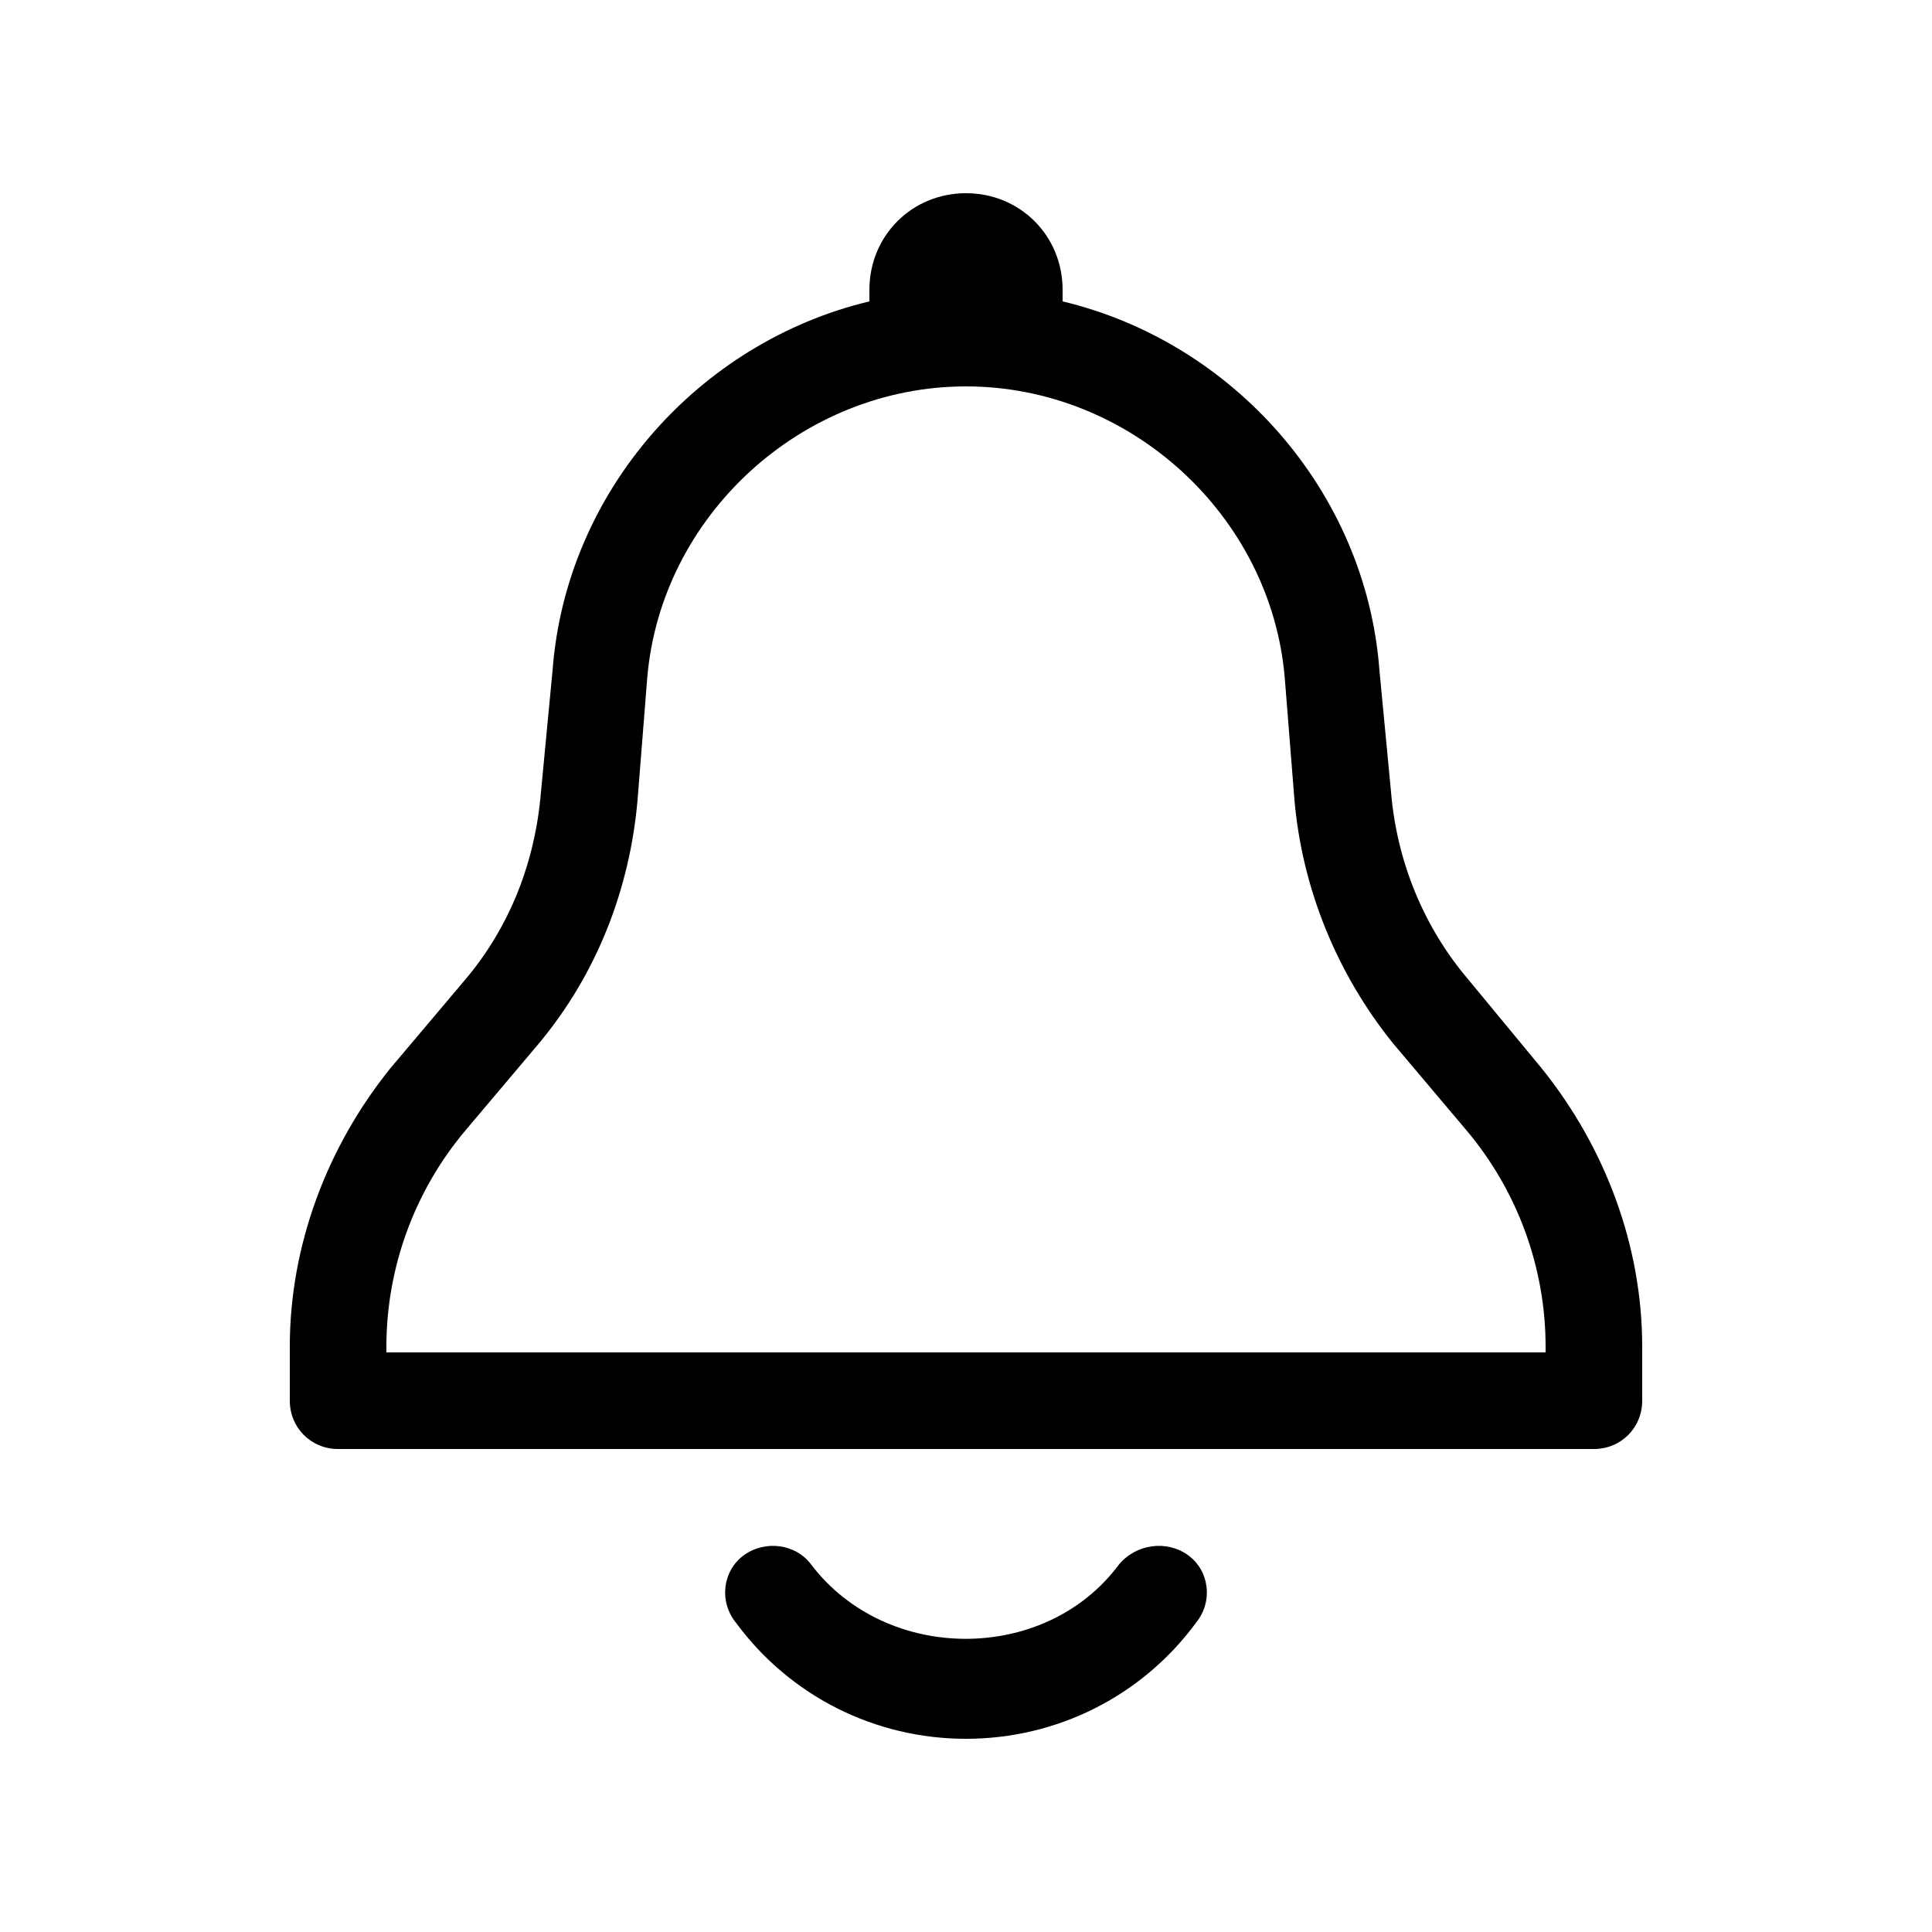 <svg class="bell" width="20px" height="20px" viewBox="0 0 20 20" version="1.1" xmlns="http://www.w3.org/2000/svg" xmlns:xlink="http://www.w3.org/1999/xlink"> <g stroke="none" stroke-width="1" fill-rule="evenodd"> <g id="bell"> <path d="M15.2,10.14 C14.74,9.6 14.46,8.92 14.4,8.2 L14.28,6.94 C14.14,5.08 12.76,3.54 11,3.12 L11,3 C11,2.44 10.56,2 10,2 C9.44,2 9,2.44 9,3 L9,3.12 C7.24,3.54 5.86,5.08 5.72,6.94 L5.6,8.2 C5.54,8.92 5.28,9.6 4.8,10.16 L4.04,11.06 C3.38,11.88 3,12.9 3,13.94 L3,14.5 C3,14.78 3.22,15 3.5,15 L16.5,15 C16.78,15 17,14.78 17,14.5 L17,13.94 C17,12.9 16.62,11.88 15.96,11.06 L15.2,10.14 Z M16,14 L4,14 L4,13.94 C4,13.14 4.28,12.34 4.82,11.7 L5.58,10.8 C6.18,10.08 6.52,9.2 6.6,8.28 L6.7,7.02 C6.84,5.34 8.3,4 10,4 C11.7,4 13.16,5.34 13.3,7.02 L13.4,8.28 C13.48,9.2 13.84,10.08 14.42,10.8 L15.18,11.7 C15.72,12.34 16,13.14 16,13.94 L16,14 Z M12.3,16.1 C12.08,15.94 11.76,15.98 11.58,16.2 C10.82,17.22 9.18,17.22 8.4,16.2 C8.24,15.98 7.92,15.94 7.7,16.1 C7.48,16.26 7.44,16.58 7.62,16.8 C8.18,17.56 9.06,18 10,18 C10.94,18 11.82,17.56 12.38,16.8 C12.56,16.58 12.52,16.26 12.3,16.1 L12.3,16.1 Z" id="m"></path> </g> </g> </svg>
